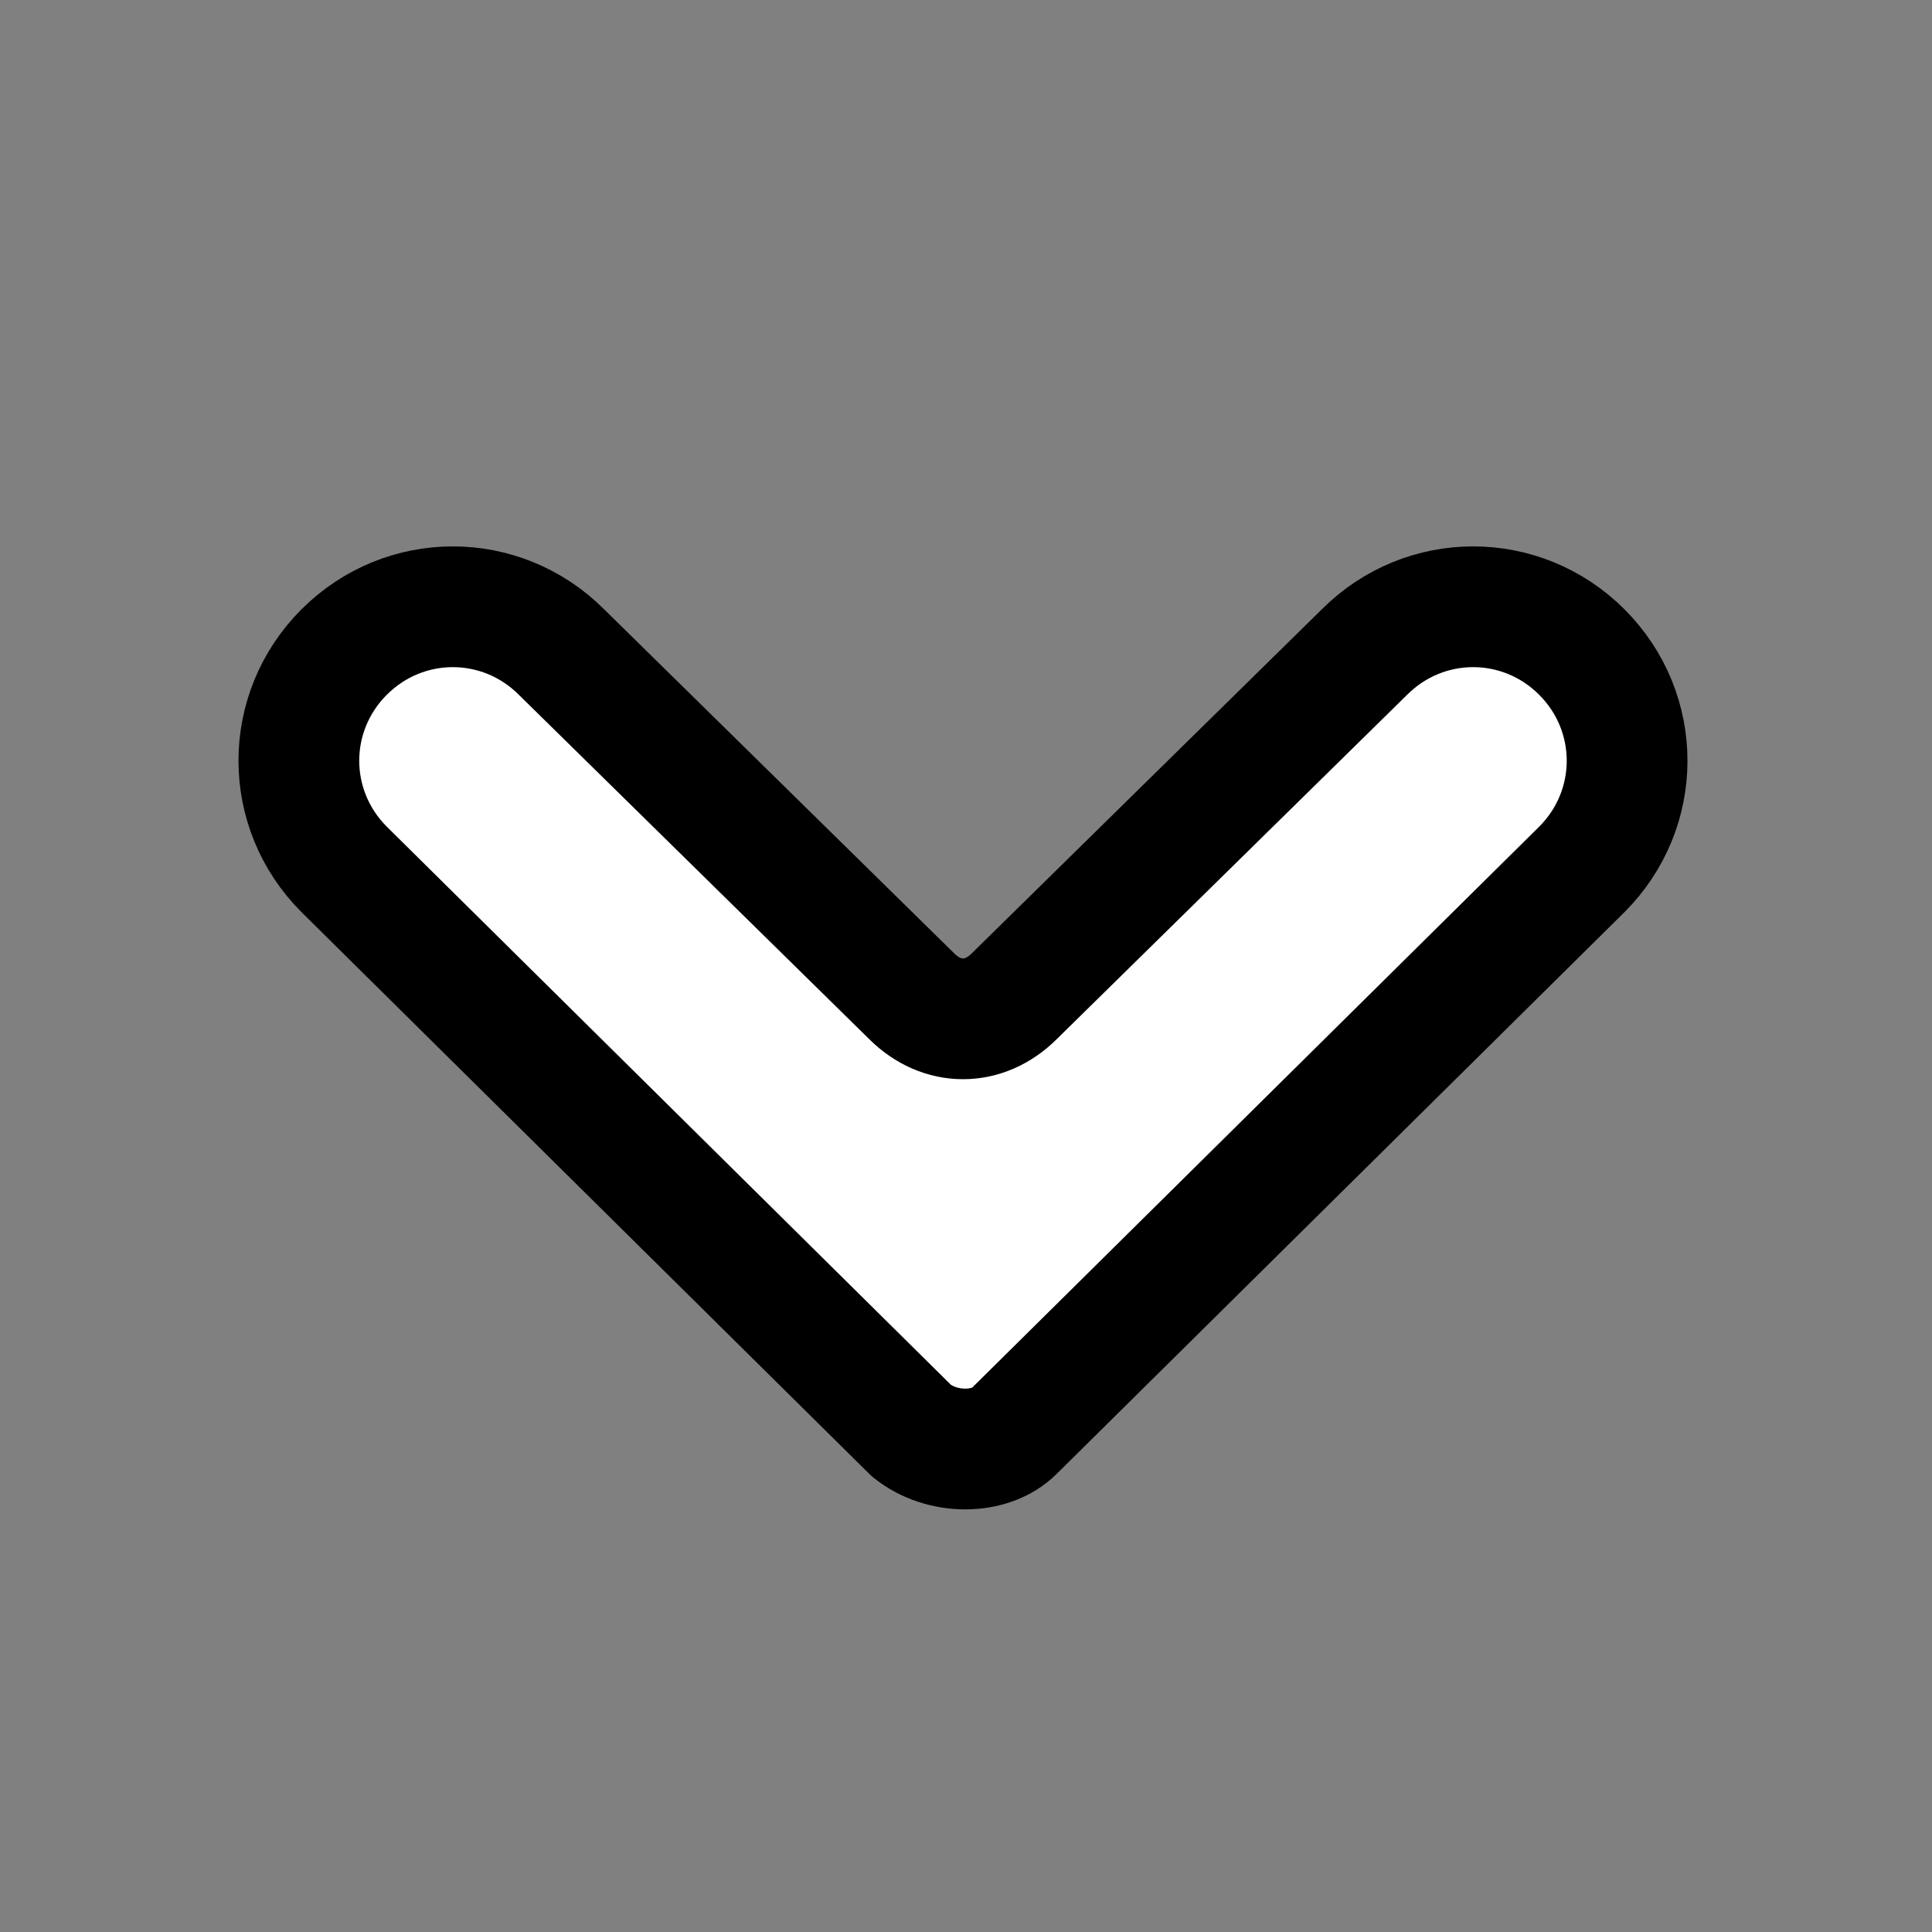<?xml version="1.0" encoding="utf-8"?>
<!-- Generator: Adobe Illustrator 28.3.0, SVG Export Plug-In . SVG Version: 6.00 Build 0)  -->
<svg version="1.1" id="Icons" xmlns="http://www.w3.org/2000/svg" xmlns:xlink="http://www.w3.org/1999/xlink" x="0px" y="0px"
	 viewBox="0 0 32 32" style="enable-background:new 0 0 32 32;" xml:space="preserve">
<rect x="0" y="0" width="32" height="32" fill="#808080" stroke="none"/>
<style type="text/css">
	.st0{fill:#FFFFFF;stroke:#000000;stroke-width:2;stroke-linecap:round;stroke-linejoin:round;stroke-miterlimit:10;}
</style>
<path class="st0" d="M15.1,23.7l-9.4-9.3c-1-1-1-2.6,0-3.6l0,0c1-1,2.6-1,3.6,0l5.8,5.7c0.5,0.5,1.2,0.5,1.7,0l5.8-5.7
	c1-1,2.6-1,3.6,0l0,0c1,1,1,2.6,0,3.6l-9.4,9.3C16.4,24.1,15.6,24.1,15.1,23.7z"/>
</svg>
